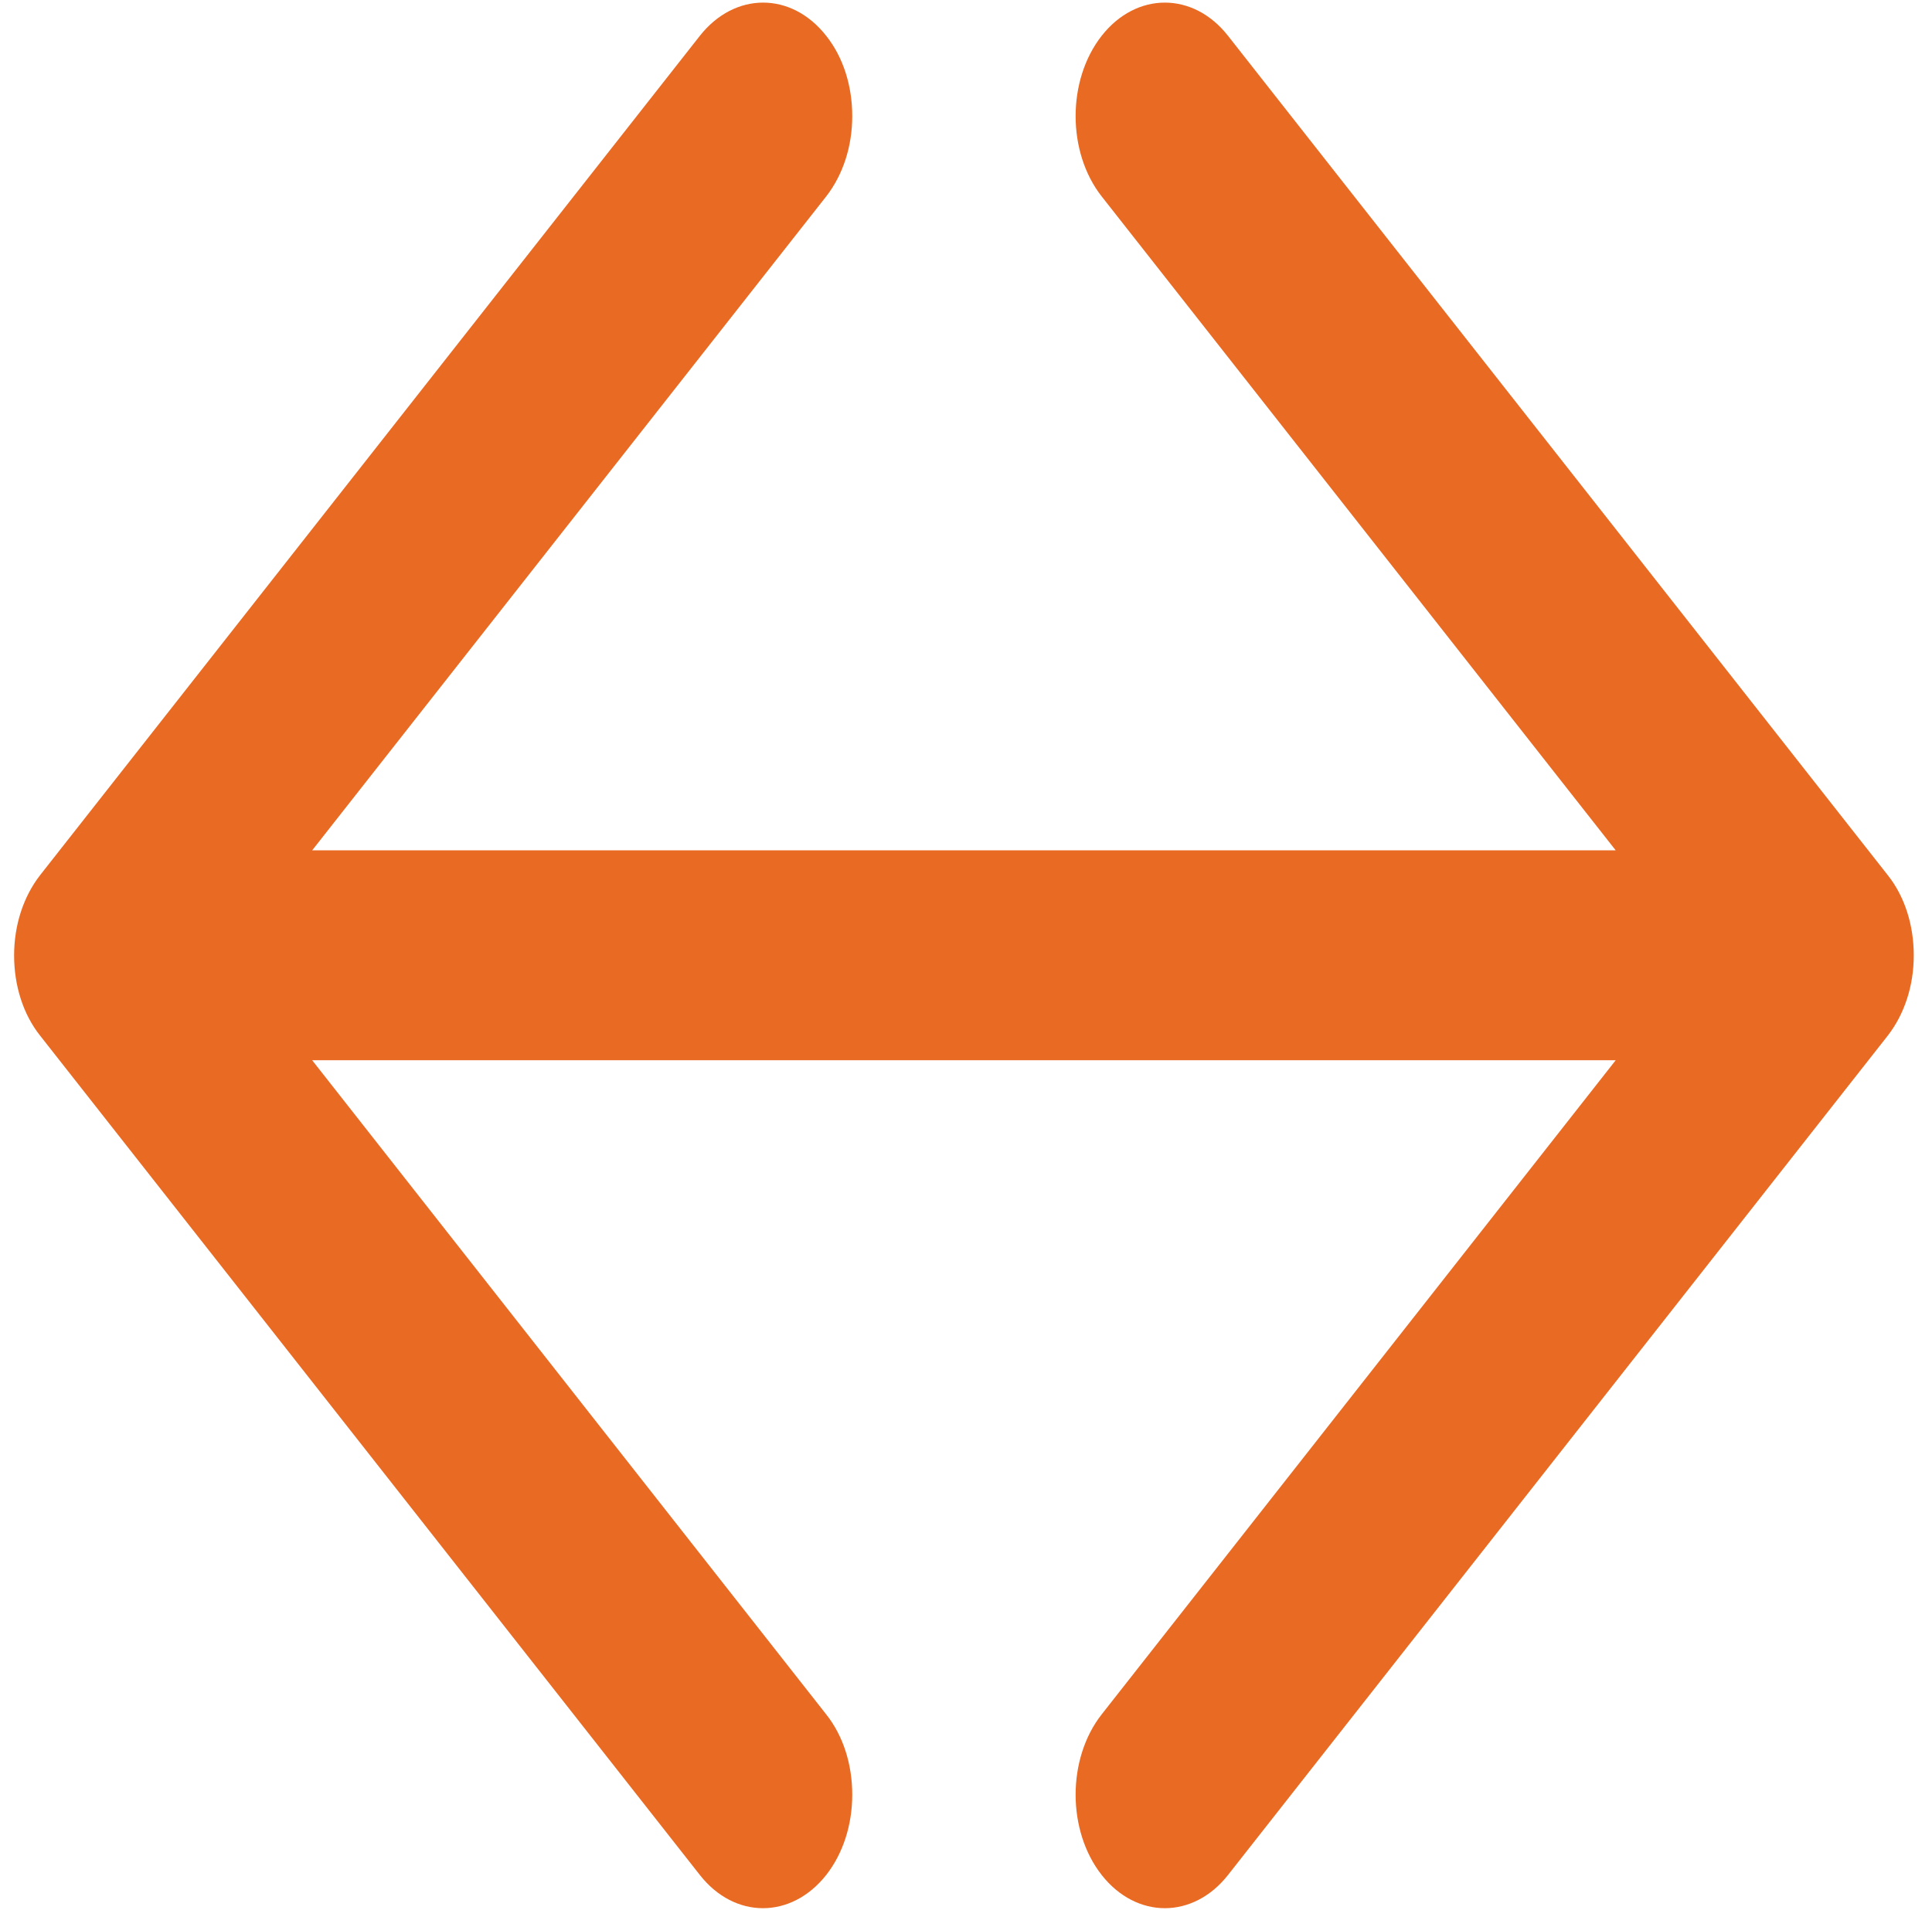 <svg xmlns="http://www.w3.org/2000/svg" viewBox="0 0 89 88" width="89" height="88">
	<defs>
		<clipPath clipPathUnits="userSpaceOnUse" id="cp1">
			<path d="M-634,-470h1333.33v1000h-1333.33z" />
		</clipPath>
	</defs>
	<style>
		tspan { white-space:pre }
		.shp0 { fill: #e96a23 } 
	</style>
	<g id="Page 1">
		<g id="Mask" clip-path="url(#cp1)">
			<path id="Path 2" class="shp0" d="M86.96,40.32l-30.39,-38.67c-1.6,-2.04 -4.22,-2.04 -5.82,0c-1.6,2.04 -1.6,5.36 0,7.4l23.68,30.13h-60.05l23.68,-30.13c0.77,-0.99 1.2,-2.3 1.2,-3.7c0,-1.4 -0.42,-2.72 -1.2,-3.7c-1.6,-2.04 -4.21,-2.04 -5.82,0l-30.39,38.67c-0.77,0.99 -1.2,2.3 -1.2,3.7c0,1.4 0.42,2.72 1.2,3.7l30.39,38.67c1.6,2.04 4.21,2.04 5.82,0c0.77,-0.98 1.2,-2.3 1.2,-3.7c0,-1.4 -0.42,-2.72 -1.2,-3.7l-23.68,-30.14h60.05l-23.68,30.14c-1.6,2.04 -1.6,5.36 0,7.4c0.8,1.02 1.86,1.53 2.91,1.53c1.05,0 2.11,-0.51 2.91,-1.53l30.39,-38.67c0.77,-0.99 1.2,-2.3 1.2,-3.7c0,-1.4 -0.42,-2.72 -1.2,-3.7z" />
		</g>
	</g>
</svg>